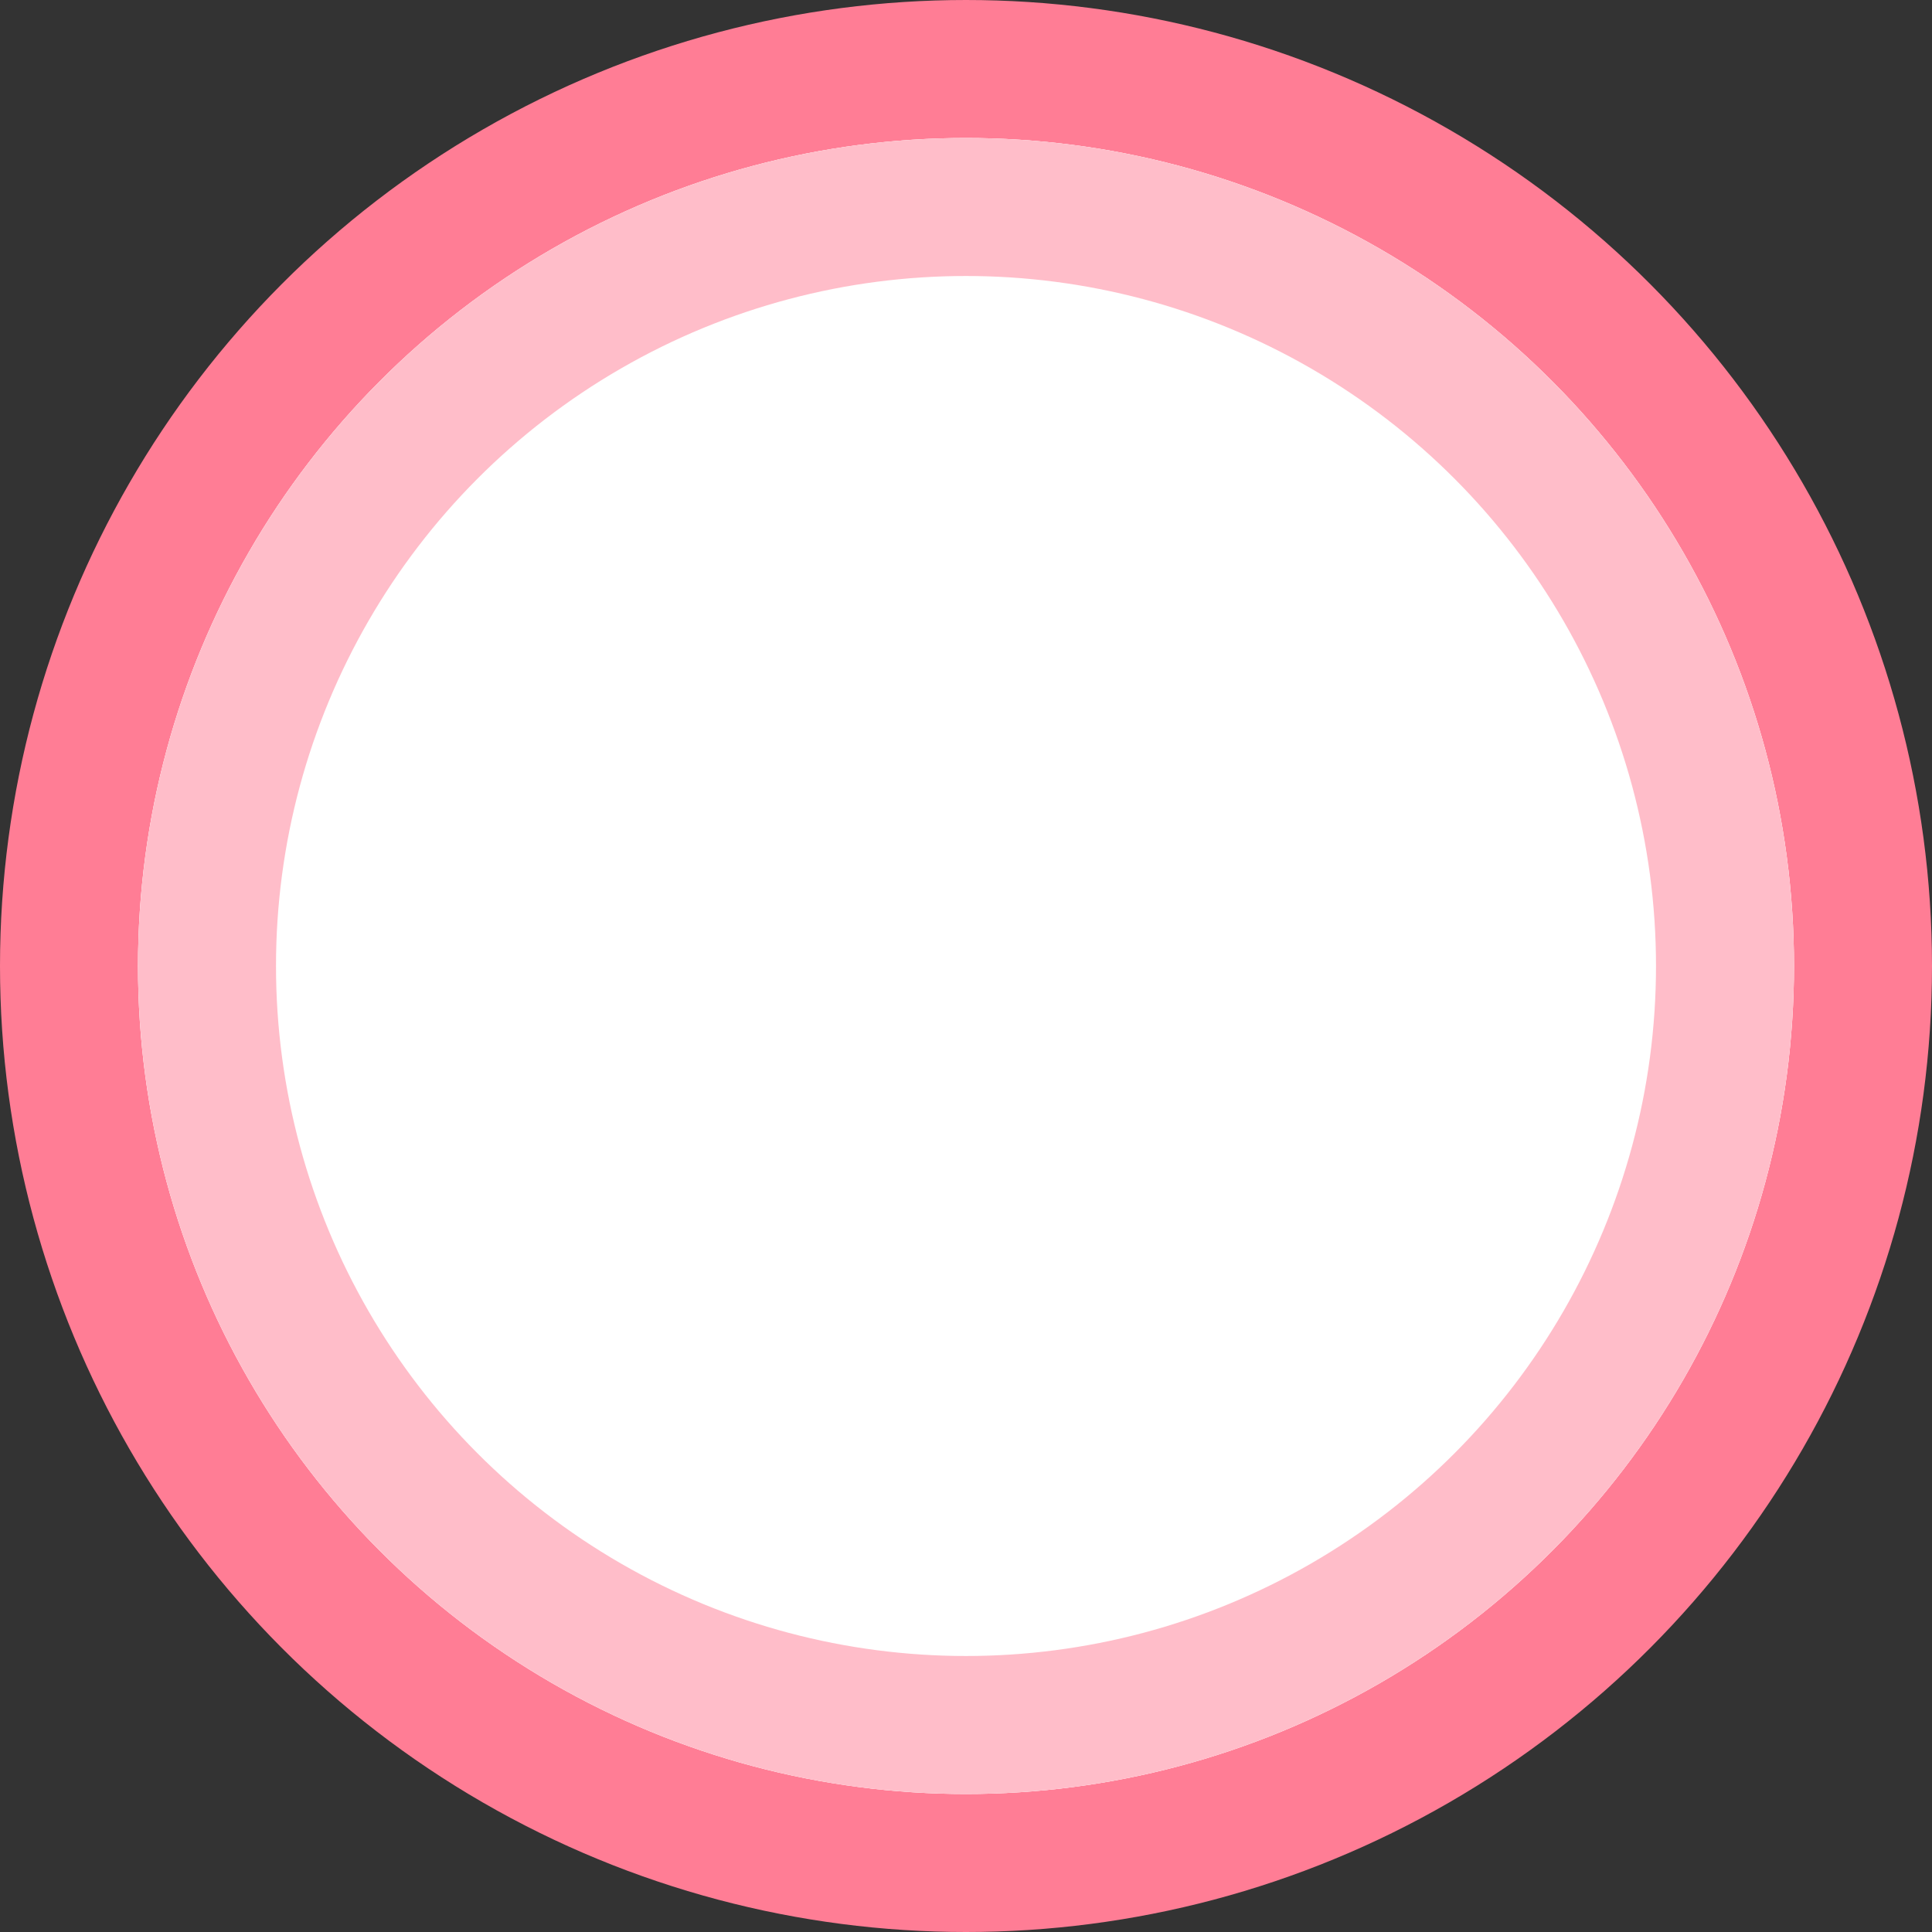 <svg width="70" height="70" viewBox="0 0 70 70" fill="none" xmlns="http://www.w3.org/2000/svg">
<rect x="0" y="0" width="70" height="70" fill="#333333" stroke="none"/>
<circle cx="35" cy="35" r="32.5" fill="white" stroke="#FF7D95" stroke-width="5"/>
<circle cx="35" cy="35" r="30" fill="white"/>
<circle cx="35" cy="35" r="27.5" stroke="#FF7D95" stroke-opacity="0.5" stroke-width="5"/>
</svg>
